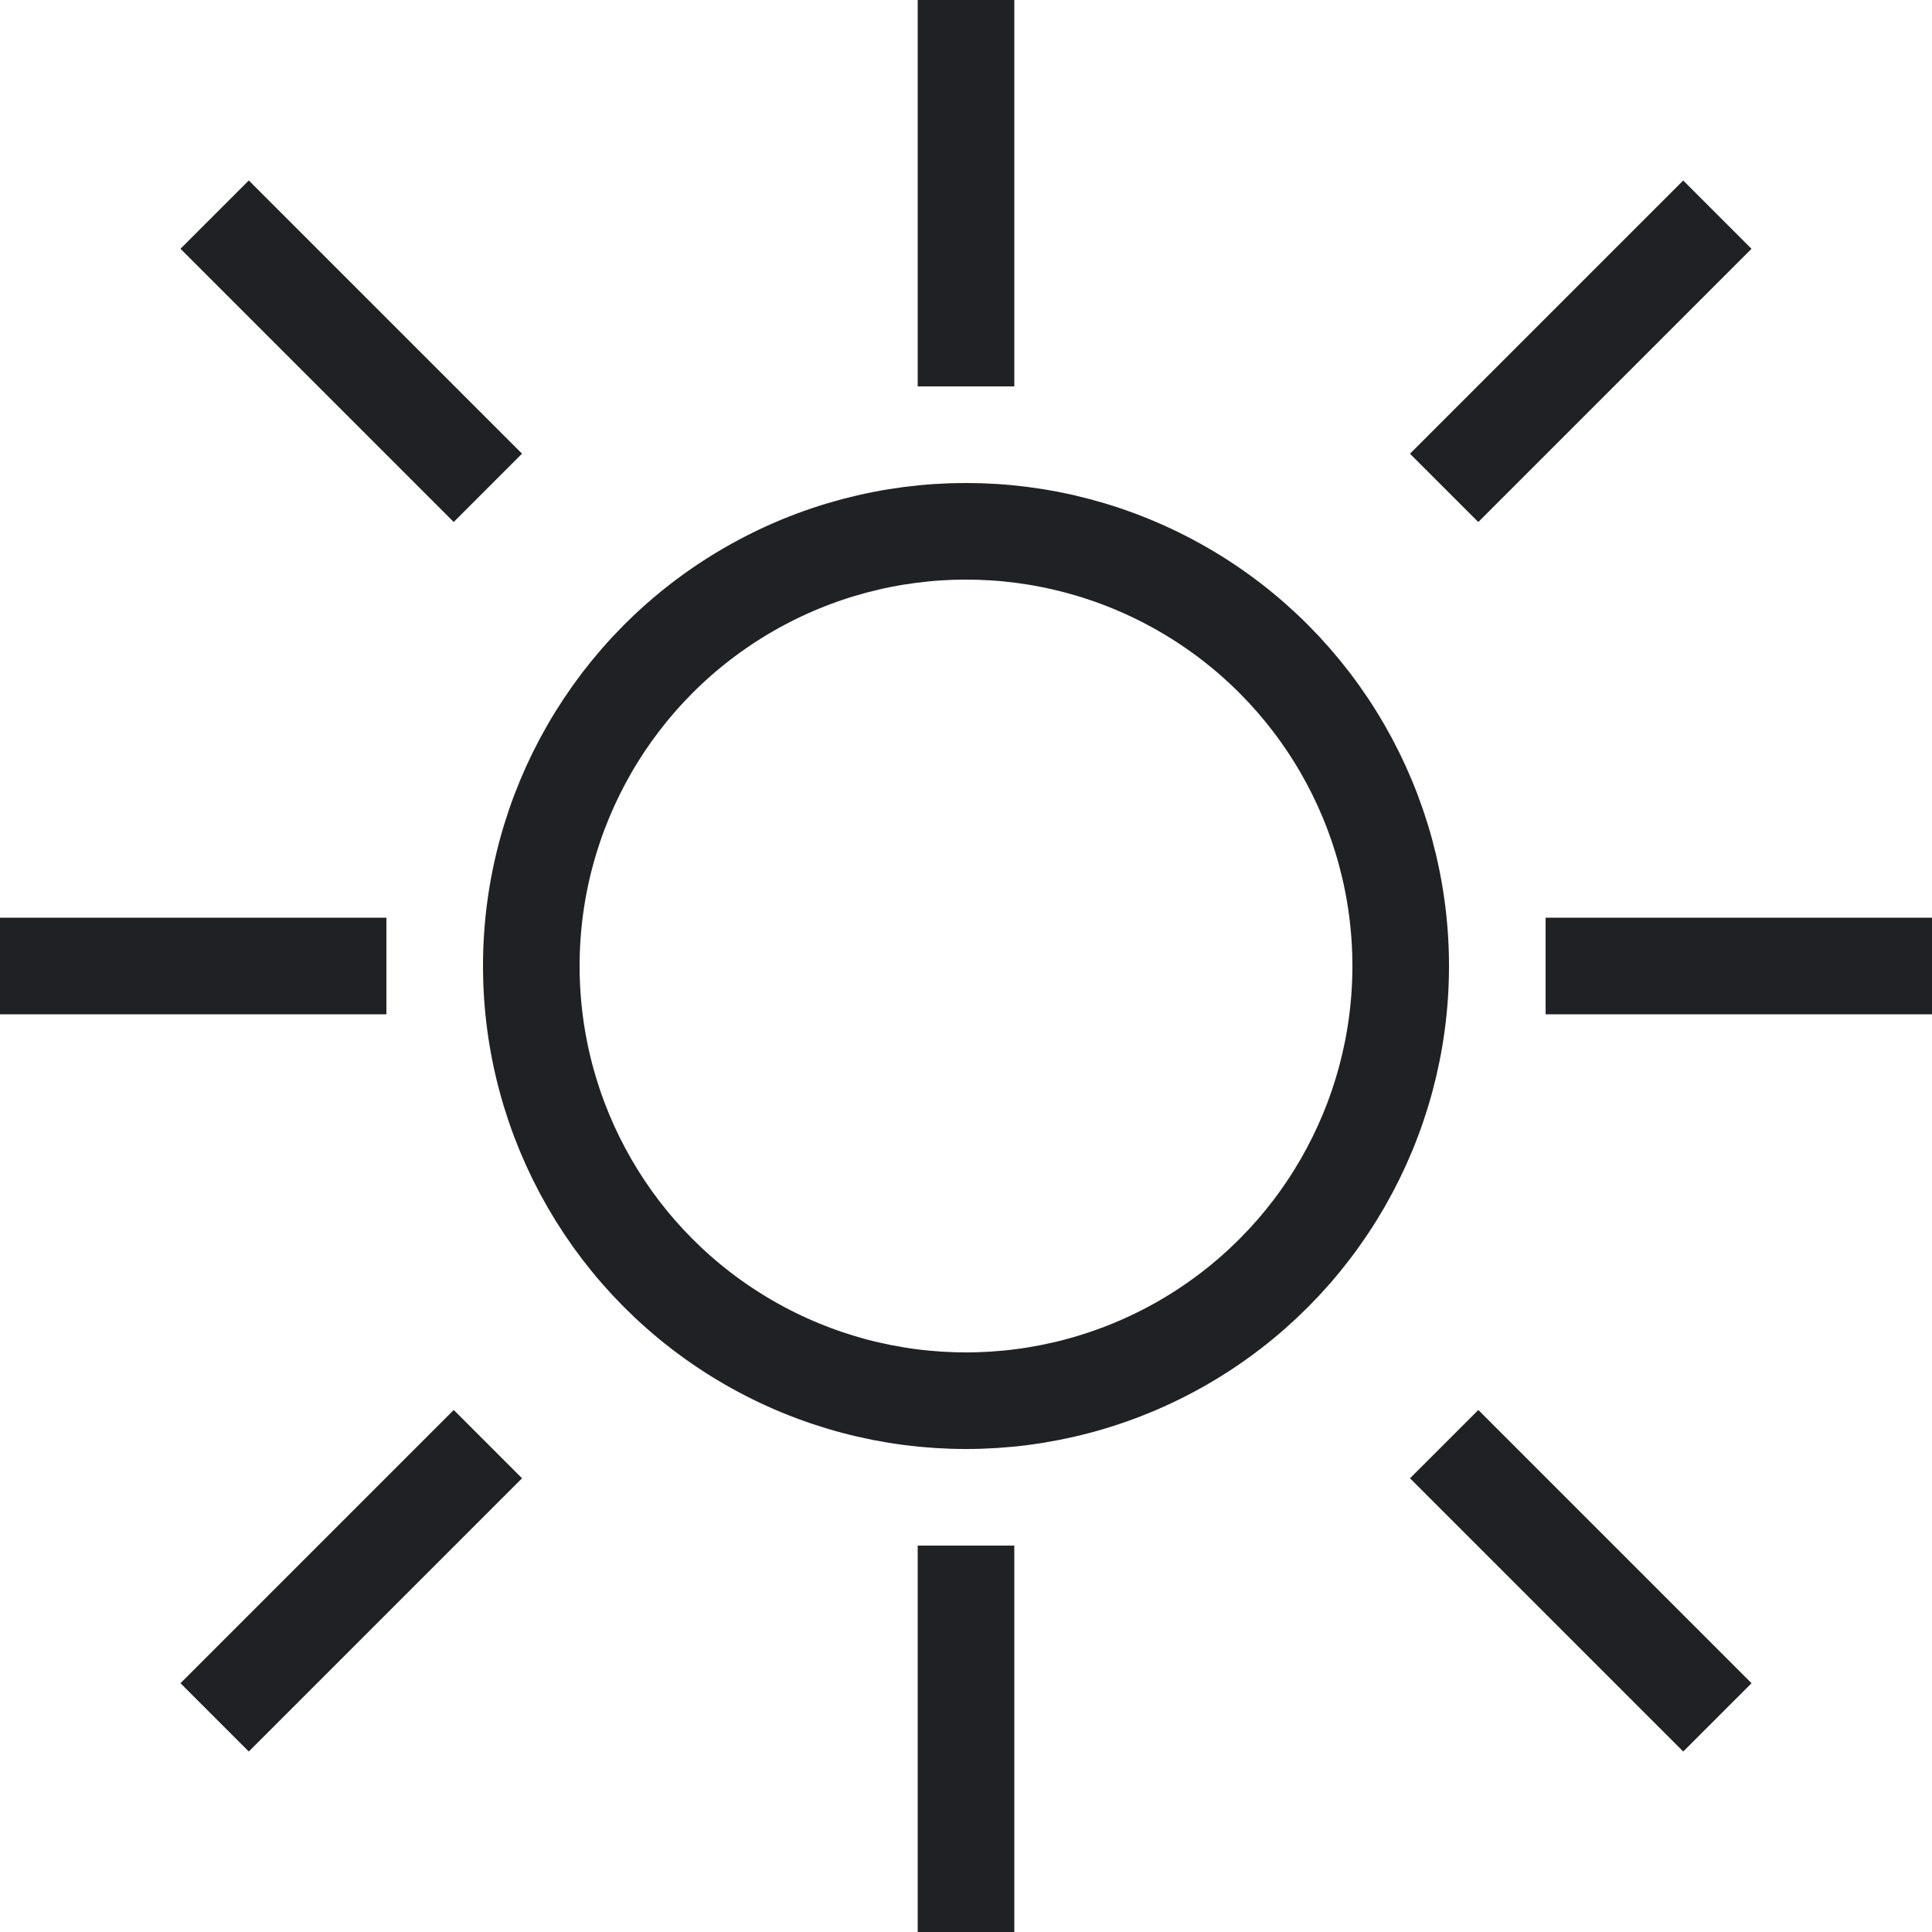 <svg width="40" height="40" viewBox="0 0 40 40" fill="none" xmlns="http://www.w3.org/2000/svg">
<g clip-path="url(#clip0_41_113)">
<circle cx="20" cy="20" r="9" stroke="#202124" stroke-width="2"/>
<rect x="10.808" y="9.393" width="2" height="8" transform="rotate(135 10.808 9.393)" fill="#202124"/>
<rect x="8" y="19" width="2" height="8" transform="rotate(90 8 19)" fill="#202124"/>
<rect x="9.394" y="29.192" width="2" height="8" transform="rotate(45 9.394 29.192)" fill="#202124"/>
<rect x="19" y="32" width="2" height="8" fill="#202124"/>
<rect x="36.264" y="34.849" width="2" height="8" transform="rotate(135 36.264 34.849)" fill="#202124"/>
<rect x="40" y="19" width="2" height="8" transform="rotate(90 40 19)" fill="#202124"/>
<rect x="34.849" y="3.737" width="2" height="8" transform="rotate(45 34.849 3.737)" fill="#202124"/>
<rect x="19" width="2" height="8" fill="#202124"/>
</g>
<defs>
<clipPath id="clip0_41_113">
<rect width="40" height="40" fill="white"/>
</clipPath>
</defs>
</svg>
